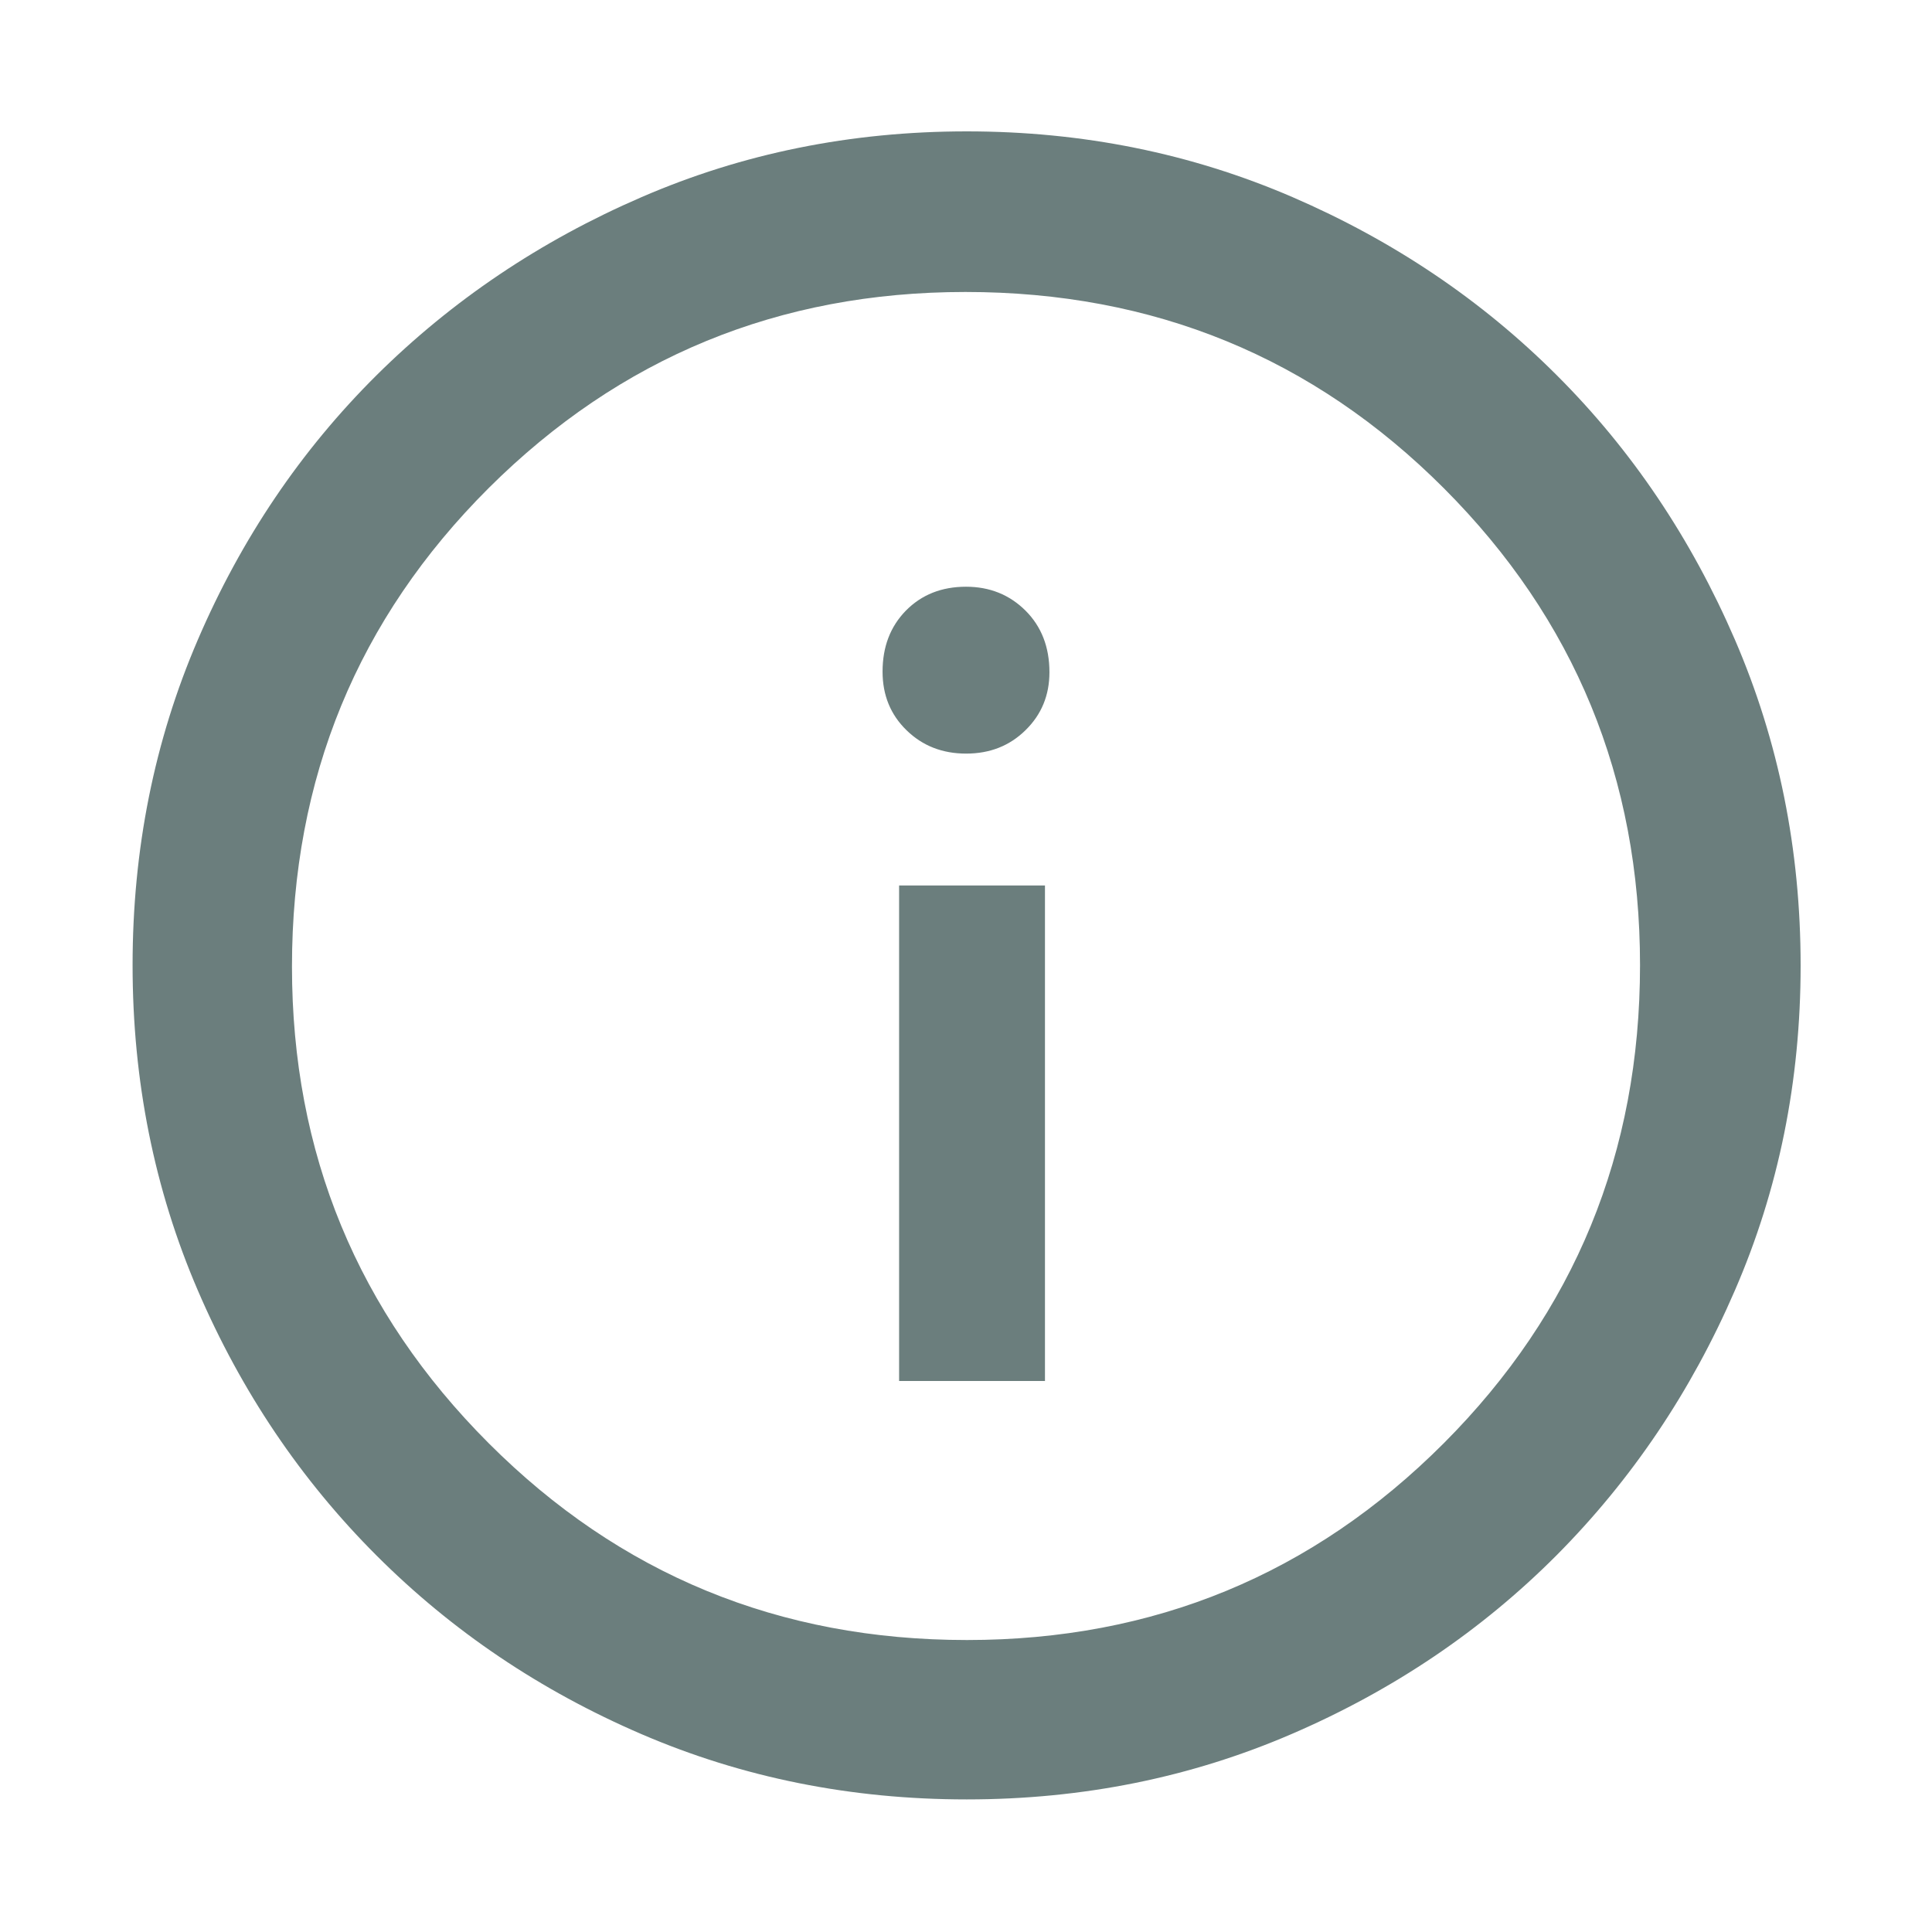 <svg width="16" height="16" viewBox="0 0 16 16" fill="none" xmlns="http://www.w3.org/2000/svg">
<g id="Icons16">
<path id="Vector" d="M7.446 11.437H8.654V7.333H7.446V11.437ZM8.001 6.241C8.197 6.241 8.361 6.177 8.493 6.047C8.625 5.918 8.691 5.758 8.691 5.567C8.691 5.359 8.625 5.189 8.493 5.057C8.36 4.925 8.196 4.859 8 4.859C7.798 4.859 7.632 4.925 7.502 5.057C7.373 5.189 7.309 5.357 7.309 5.562C7.309 5.757 7.375 5.919 7.508 6.048C7.64 6.177 7.805 6.241 8.001 6.241ZM8.006 14.902C7.048 14.902 6.151 14.722 5.314 14.362C4.477 14.002 3.745 13.509 3.118 12.882C2.491 12.255 1.998 11.523 1.638 10.686C1.278 9.849 1.098 8.952 1.098 7.993C1.098 7.034 1.278 6.136 1.638 5.299C1.998 4.461 2.491 3.731 3.117 3.109C3.743 2.488 4.475 1.995 5.312 1.633C6.149 1.27 7.047 1.088 8.006 1.088C8.966 1.088 9.864 1.27 10.703 1.632C11.541 1.994 12.271 2.486 12.892 3.107C13.514 3.728 14.005 4.458 14.368 5.298C14.73 6.137 14.912 7.036 14.912 7.996C14.912 8.954 14.73 9.852 14.367 10.688C14.005 11.525 13.512 12.255 12.891 12.88C12.269 13.504 11.539 13.997 10.7 14.359C9.862 14.721 8.964 14.902 8.006 14.902V14.902ZM8.008 13.582C9.556 13.582 10.871 13.039 11.956 11.953C13.04 10.867 13.582 9.547 13.582 7.992C13.582 6.445 13.041 5.129 11.959 4.045C10.876 2.96 9.555 2.418 7.995 2.418C6.451 2.418 5.135 2.959 4.048 4.041C2.962 5.124 2.418 6.445 2.418 8.005C2.418 9.549 2.961 10.865 4.047 11.952C5.133 13.039 6.453 13.582 8.008 13.582Z" fill="#6B7E7D"/>
</g>
</svg>
